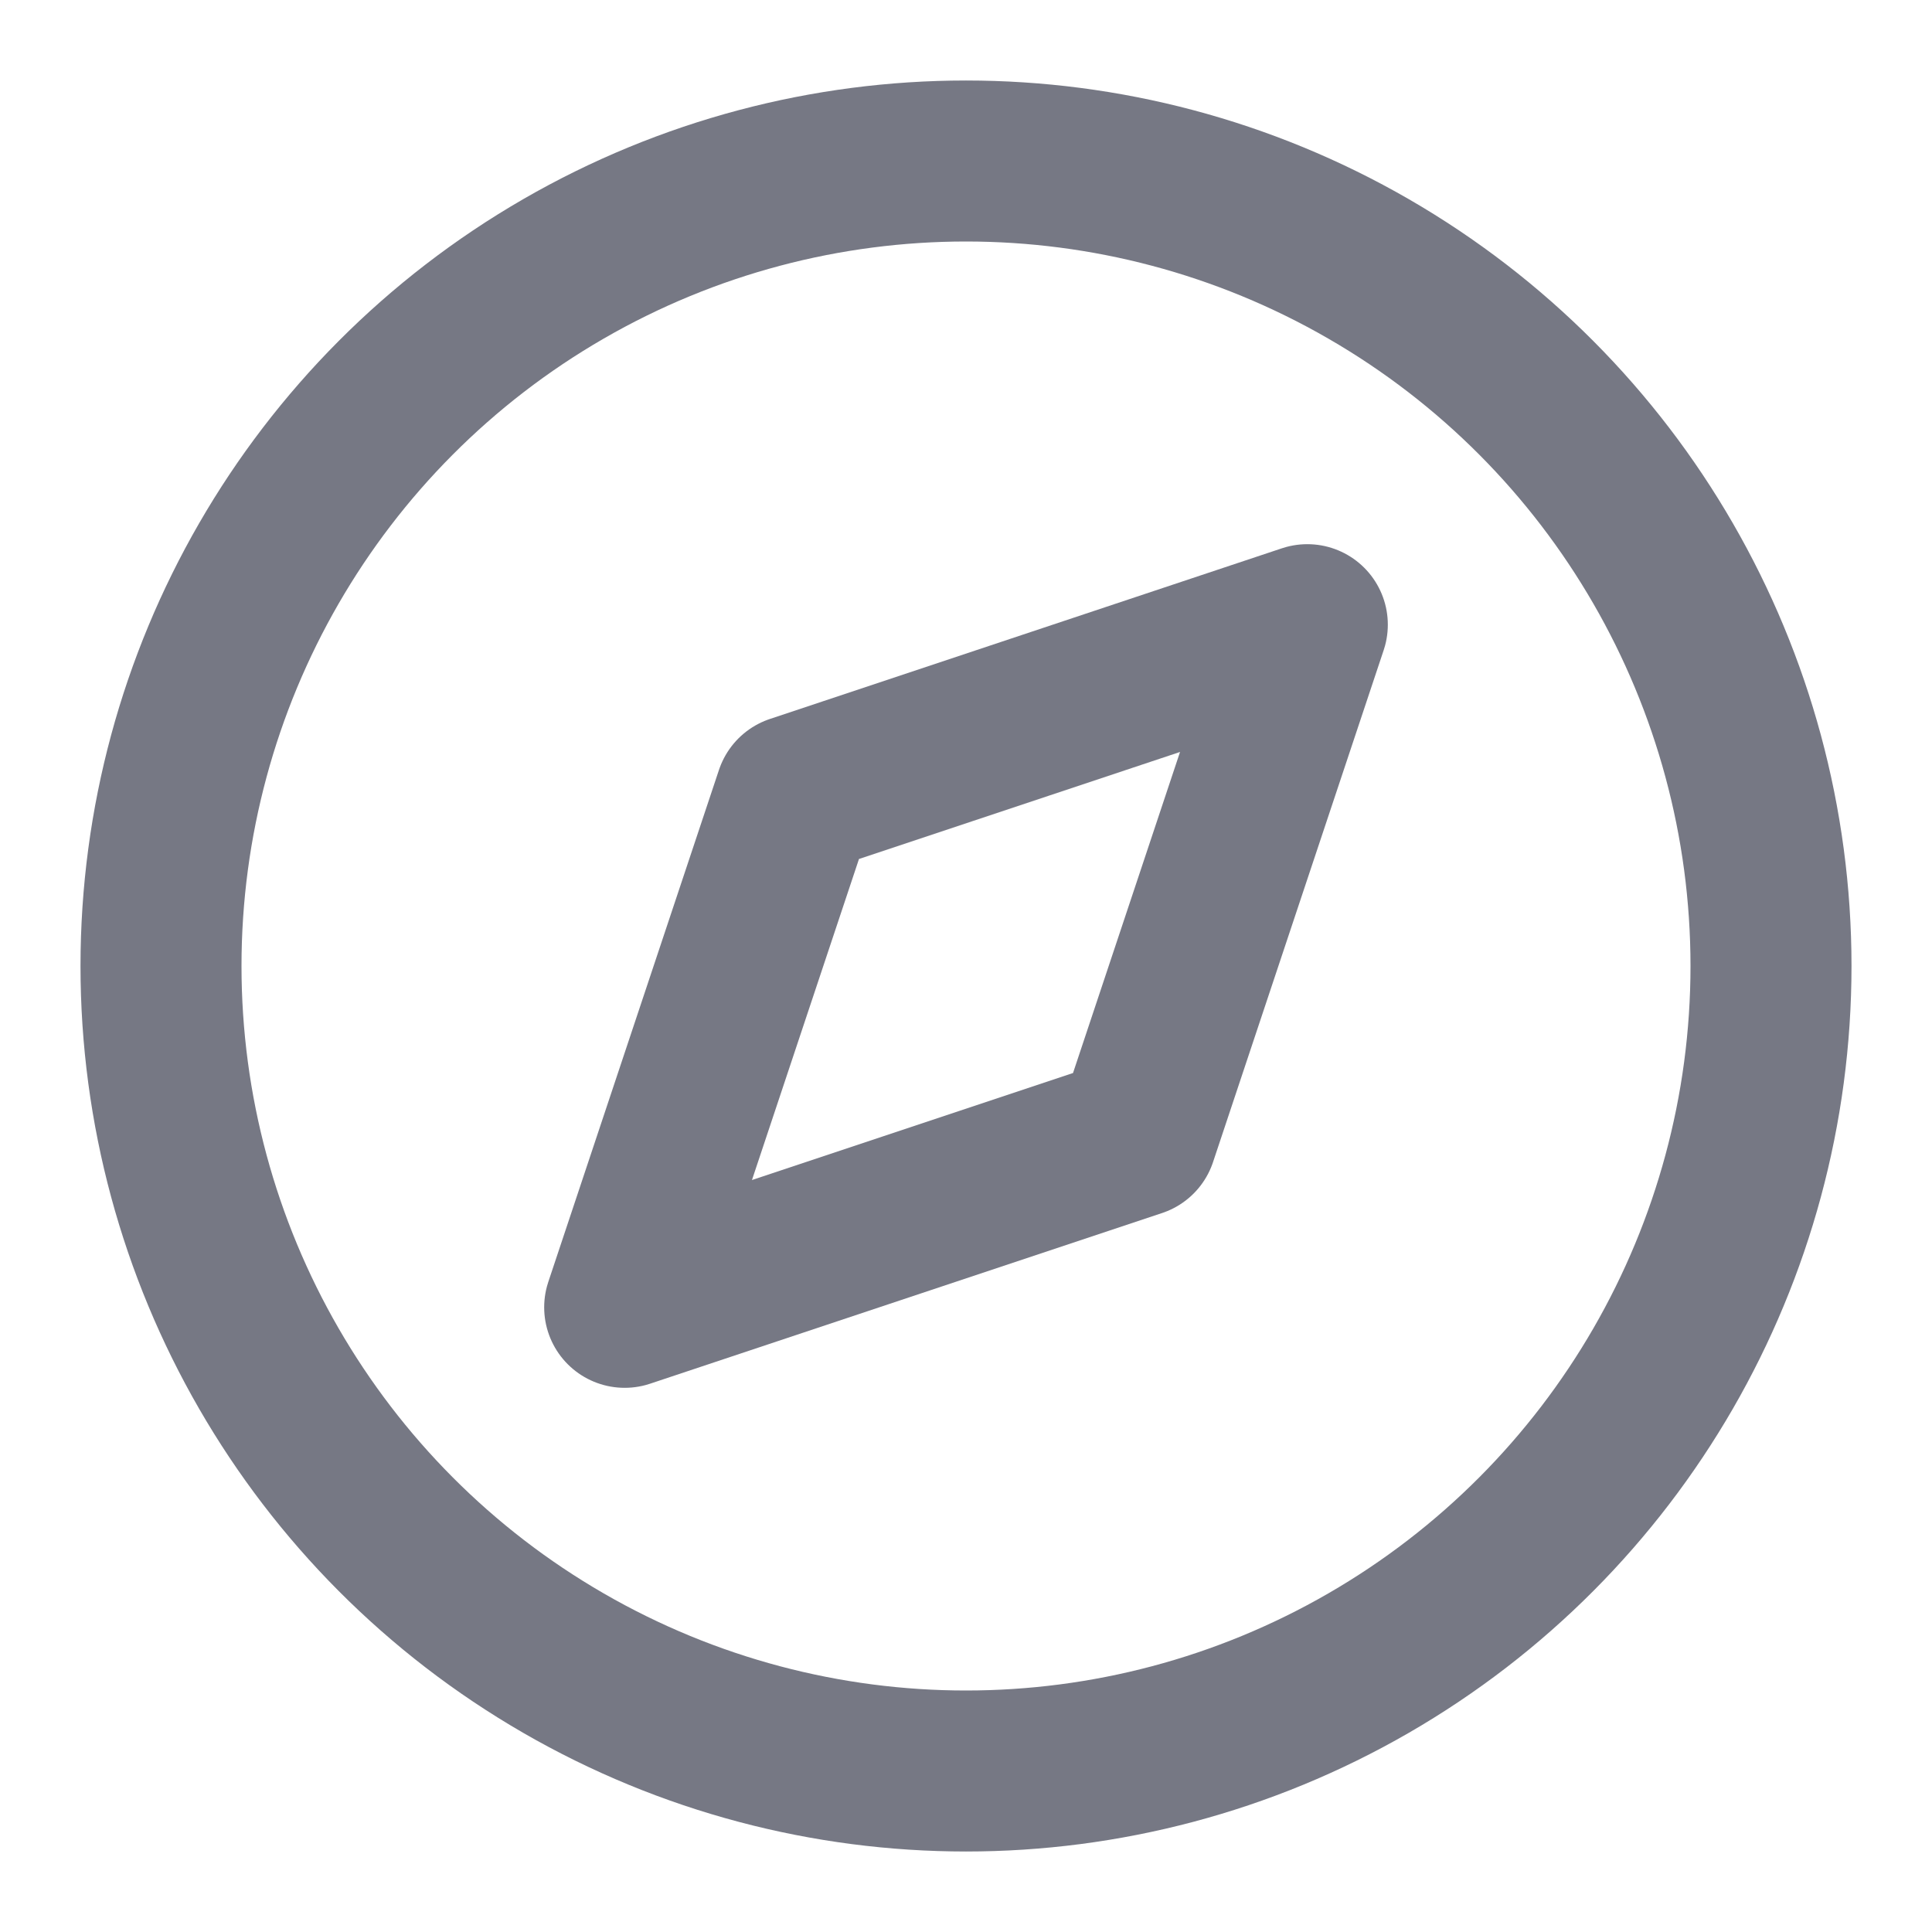 <svg xmlns="http://www.w3.org/2000/svg" width="24" height="24" viewBox="0 0 24 24" fill="none" stroke="#767884" stroke-width="2" stroke-linecap="round" stroke-linejoin="round" class="feather feather-compass"><circle cx="12" cy="12" r="10"></circle><polygon points="16.24 7.76 14.12 14.12 7.76 16.24 9.88 9.88 16.24 7.76"></polygon></svg>